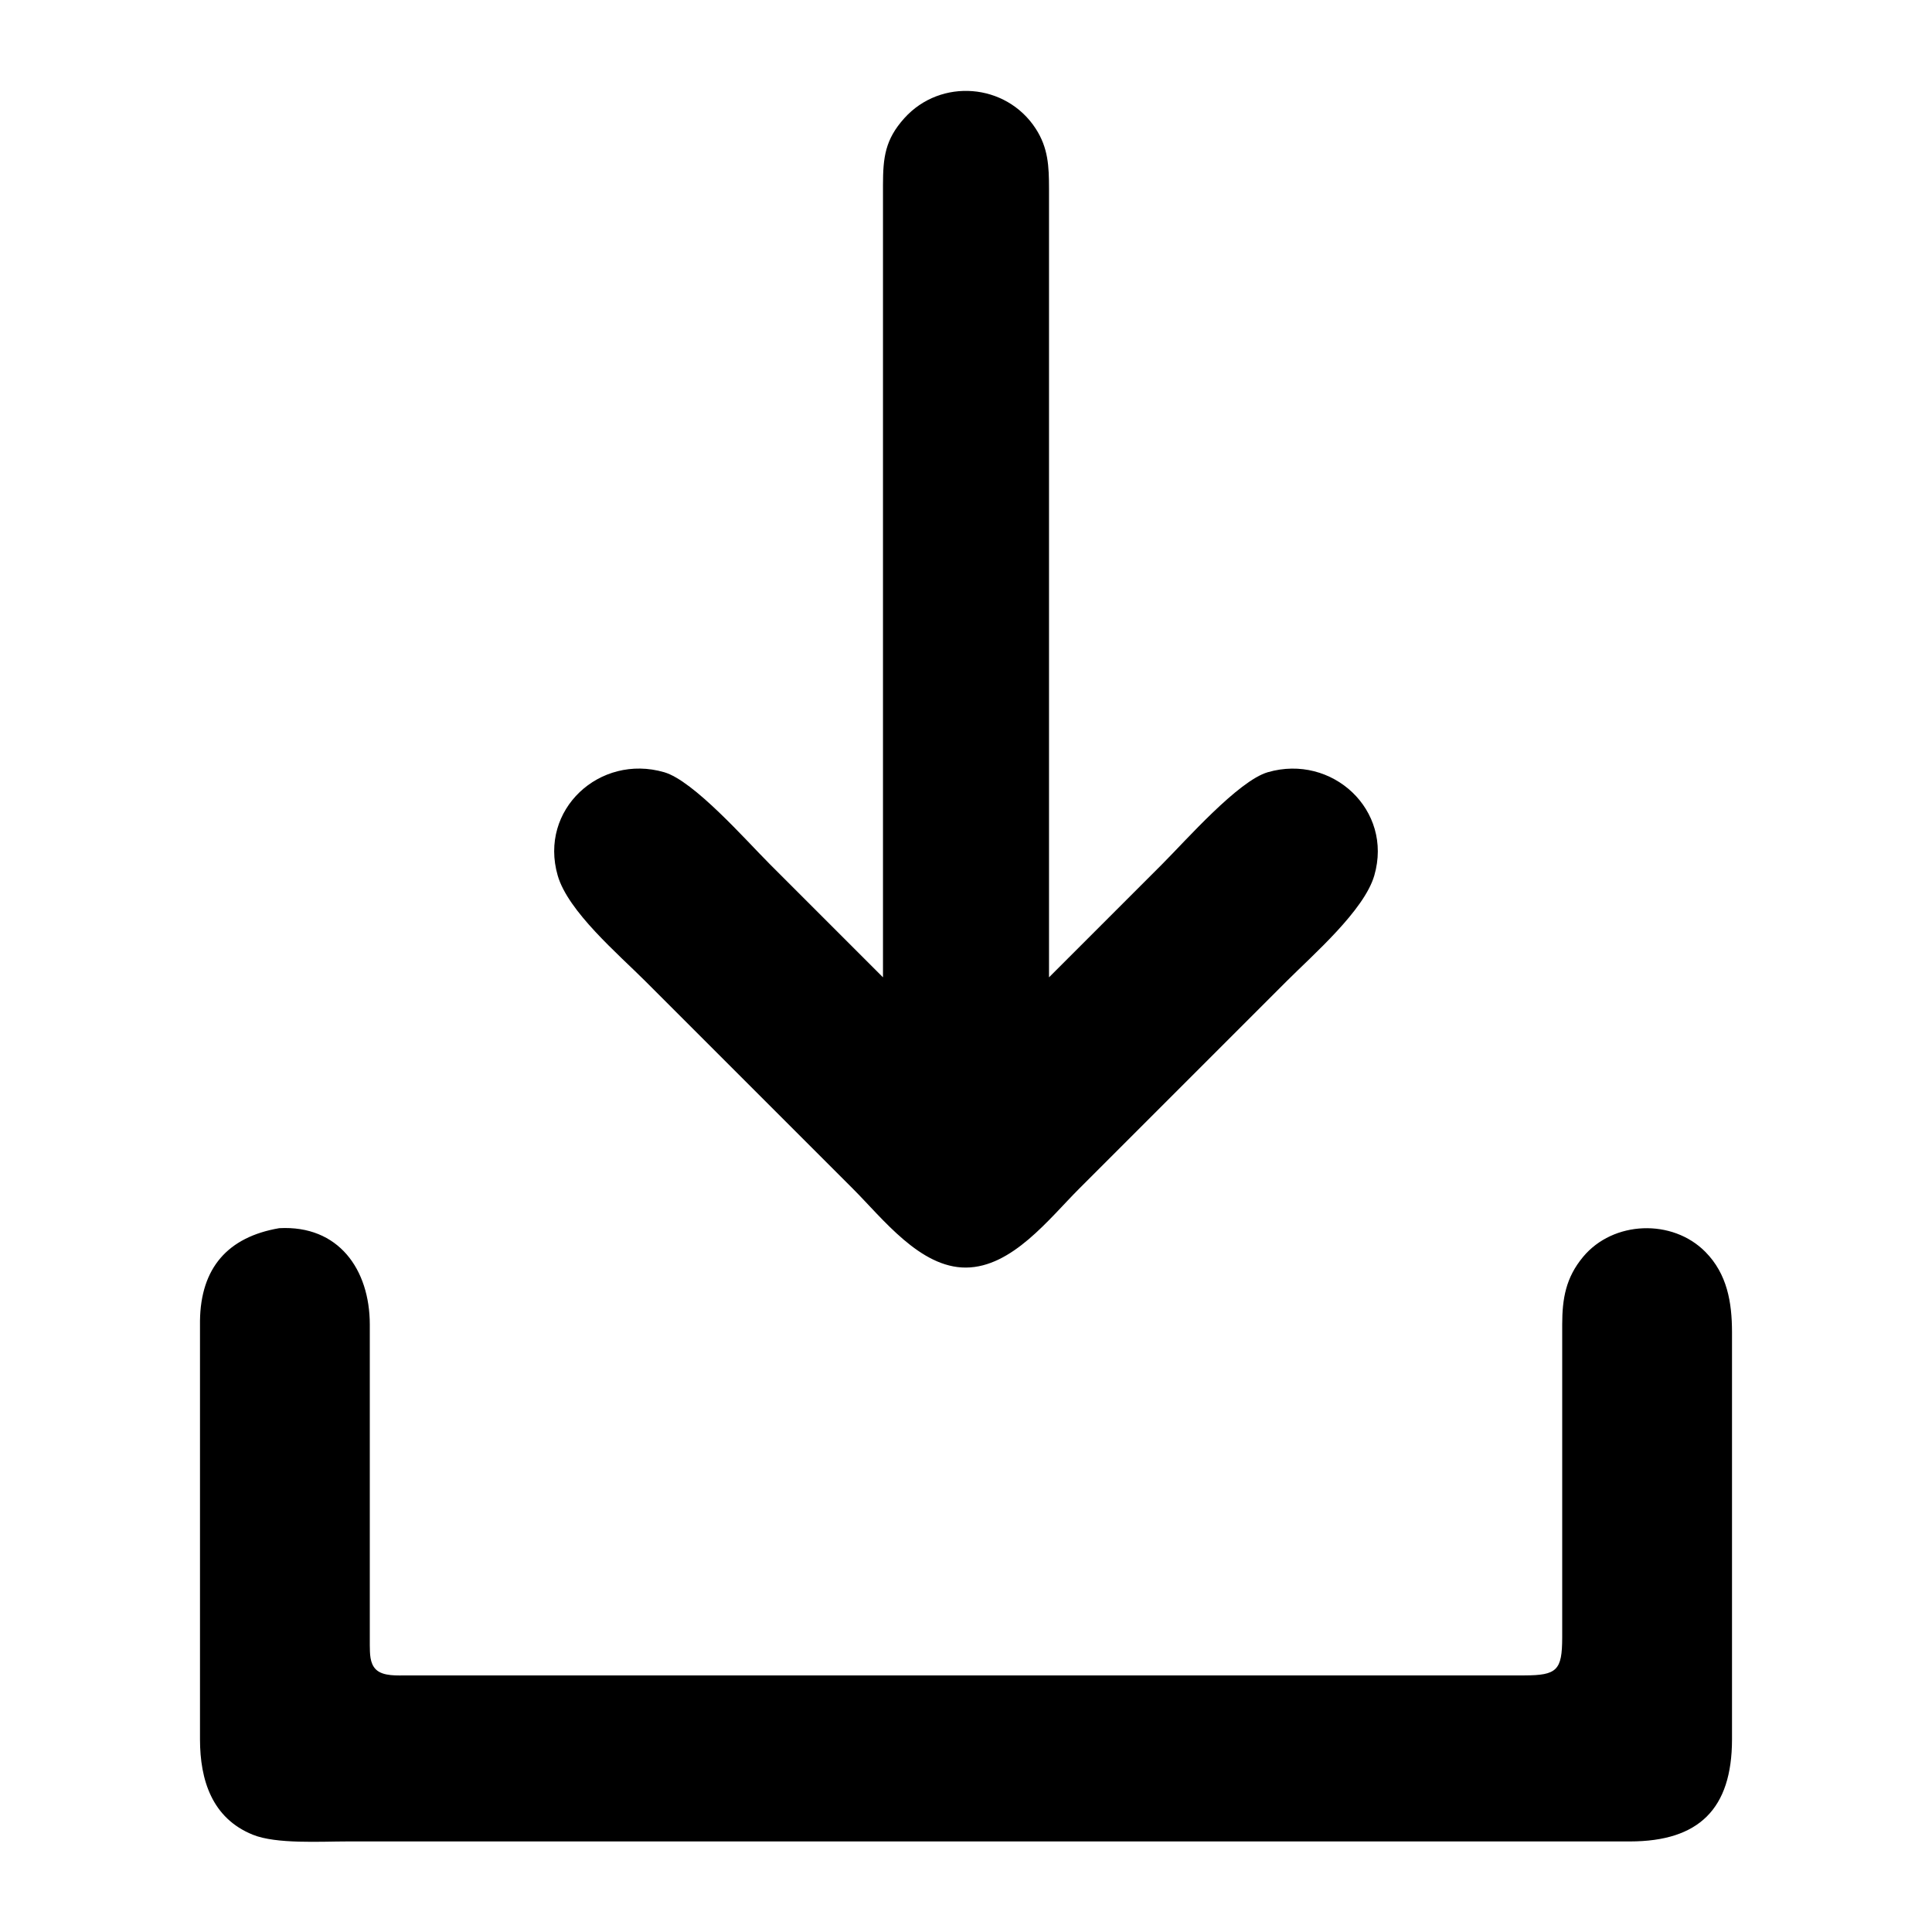 <?xml version="1.0" encoding="UTF-8" standalone="no"?>
<!DOCTYPE svg PUBLIC "-//W3C//DTD SVG 20010904//EN"
              "http://www.w3.org/TR/2001/REC-SVG-20010904/DTD/svg10.dtd">

<svg xmlns="http://www.w3.org/2000/svg"
     width="135.486mm" height="135.486mm"
     viewBox="0 0 512 512">
  <path id="Selection"
        d="M 234.00,259.00
           C 234.00,259.00 204.00,229.00 204.00,229.00
             197.72,222.72 183.84,206.90 176.00,204.64
             158.93,199.70 142.77,214.57 147.79,232.00
             150.52,241.52 163.84,252.84 171.00,260.00
             171.00,260.00 226.00,315.00 226.00,315.00
             233.96,322.96 243.85,336.00 256.00,335.92
             268.23,335.83 278.00,323.00 286.00,315.00
             286.00,315.00 341.00,260.00 341.00,260.00
             347.97,253.03 361.54,241.26 364.21,232.00
             369.23,214.63 353.00,199.72 336.00,204.64
             328.16,206.90 314.28,222.72 308.00,229.00
             308.00,229.00 278.00,259.00 278.00,259.00
             278.00,259.00 278.00,50.00 278.00,50.00
             277.99,44.08 277.81,39.21 274.44,34.04
             266.58,22.00 249.30,20.64 239.68,31.30
             234.55,36.98 234.01,41.75 234.00,49.00
             234.00,49.00 234.00,259.00 234.00,259.00 Z
           M 74.00,325.48
           C 60.34,327.82 53.19,336.03 53.00,350.00
             53.00,350.00 53.00,461.00 53.00,461.00
             53.02,471.70 56.16,481.84 67.00,486.22
             73.21,488.74 85.00,488.00 92.00,488.00
             92.00,488.00 141.00,488.00 141.00,488.00
             141.00,488.00 432.00,488.00 432.00,488.00
             450.22,487.97 458.97,479.39 459.00,461.00
             459.00,461.00 459.00,353.00 459.00,353.00
             458.99,345.15 457.73,337.63 451.96,331.78
             443.21,322.91 427.51,323.48 419.53,333.09
             414.95,338.60 414.01,344.13 414.00,351.00
             414.00,351.00 414.00,434.00 414.00,434.00
             413.98,442.63 412.63,443.98 404.00,444.00
             404.00,444.00 343.00,444.00 343.00,444.00
             343.00,444.00 108.00,444.00 108.00,444.00
             105.46,443.99 101.52,444.32 99.60,442.40
             97.96,440.77 98.04,438.14 98.00,436.00
             98.00,436.00 98.00,414.00 98.00,414.00
             98.00,414.00 98.00,351.00 98.00,351.00
             97.98,336.42 89.73,324.63 74.00,325.48 Z" />
</svg>
